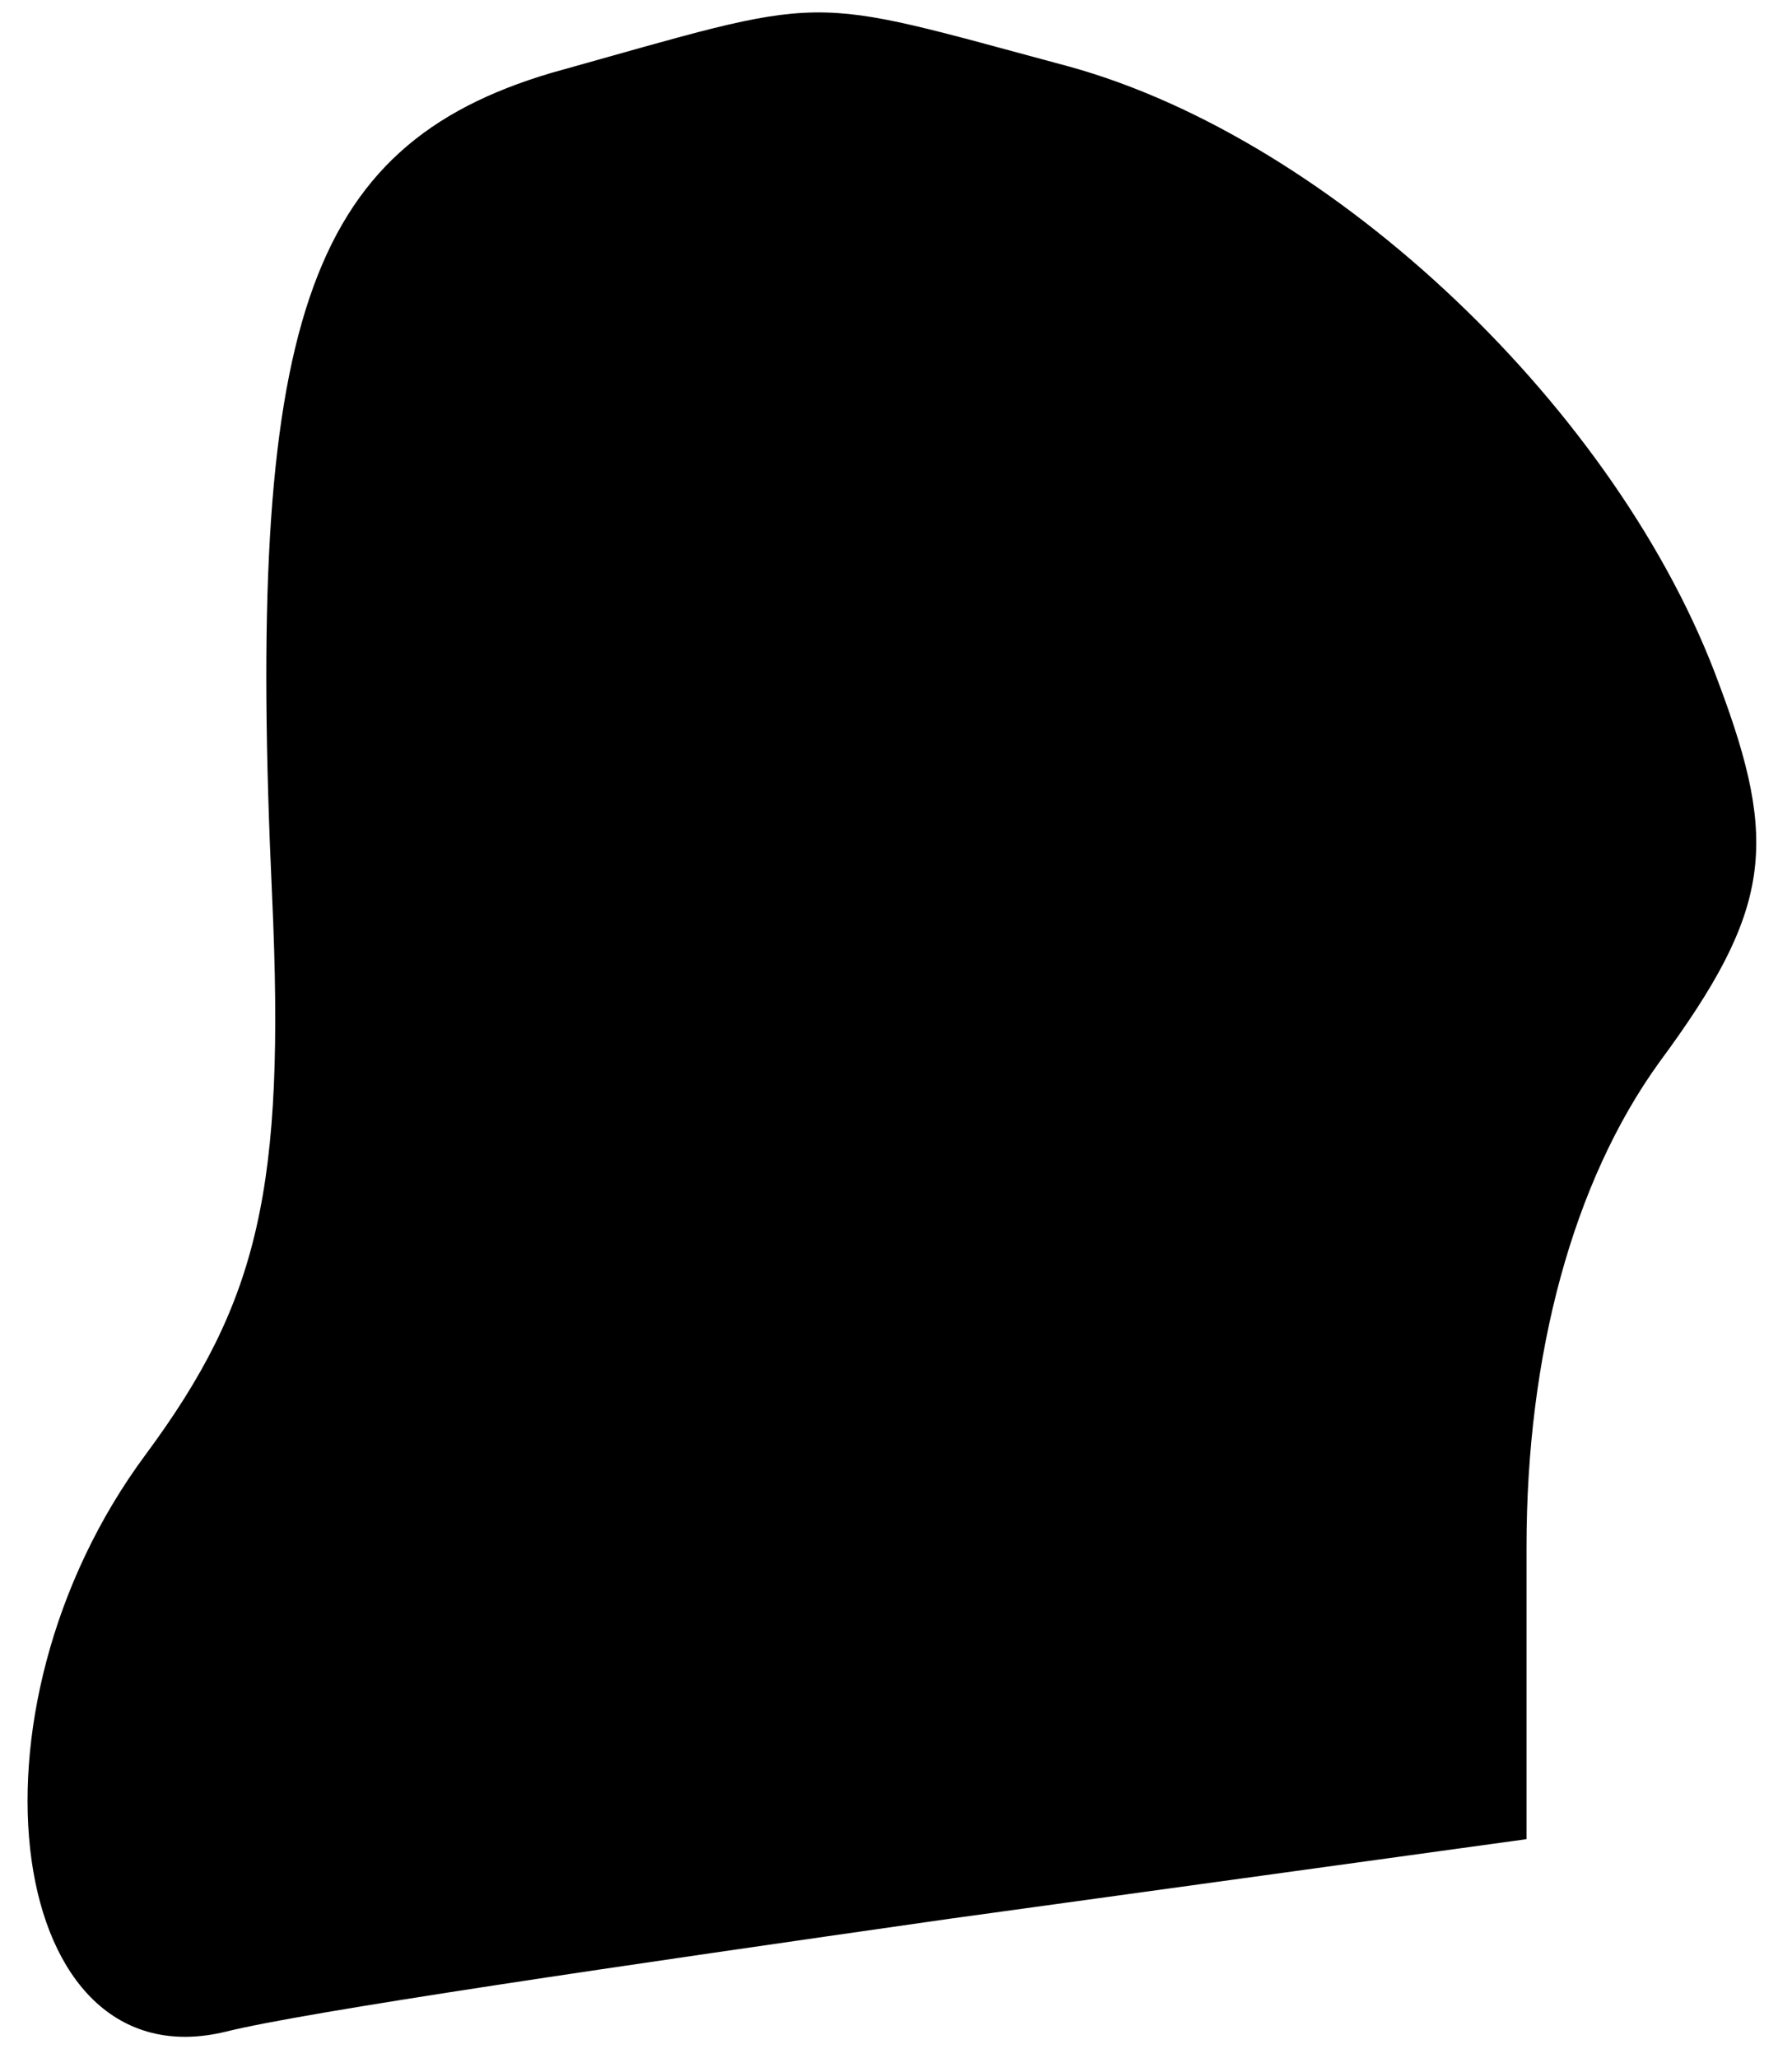 <?xml version="1.0" standalone="no"?>
<!DOCTYPE svg PUBLIC "-//W3C//DTD SVG 20010904//EN"
 "http://www.w3.org/TR/2001/REC-SVG-20010904/DTD/svg10.dtd">
<svg version="1.0" xmlns="http://www.w3.org/2000/svg"
 width="27pt" height="31pt" viewBox="0 0 27 31"
 preserveAspectRatio="xMidYMid meet">
<g transform="translate(0,31) scale(0.1,-0.1)"
fill="#000000" stroke="none">
<path fill="#000000" stroke="none" d="M83 299 c-37 -11 -46 -38 -42 -124 2
-44 -2 -61 -19 -84 -29 -39 -21 -95 12 -87 12 3 60 10 109 17 l87 12 0 44 c0
29 7 55 20 73 17 23 18 33 9 57 -15 41 -58 82 -98 93 -41 11 -35 11 -78 -1z"/>
</g>
</svg>
